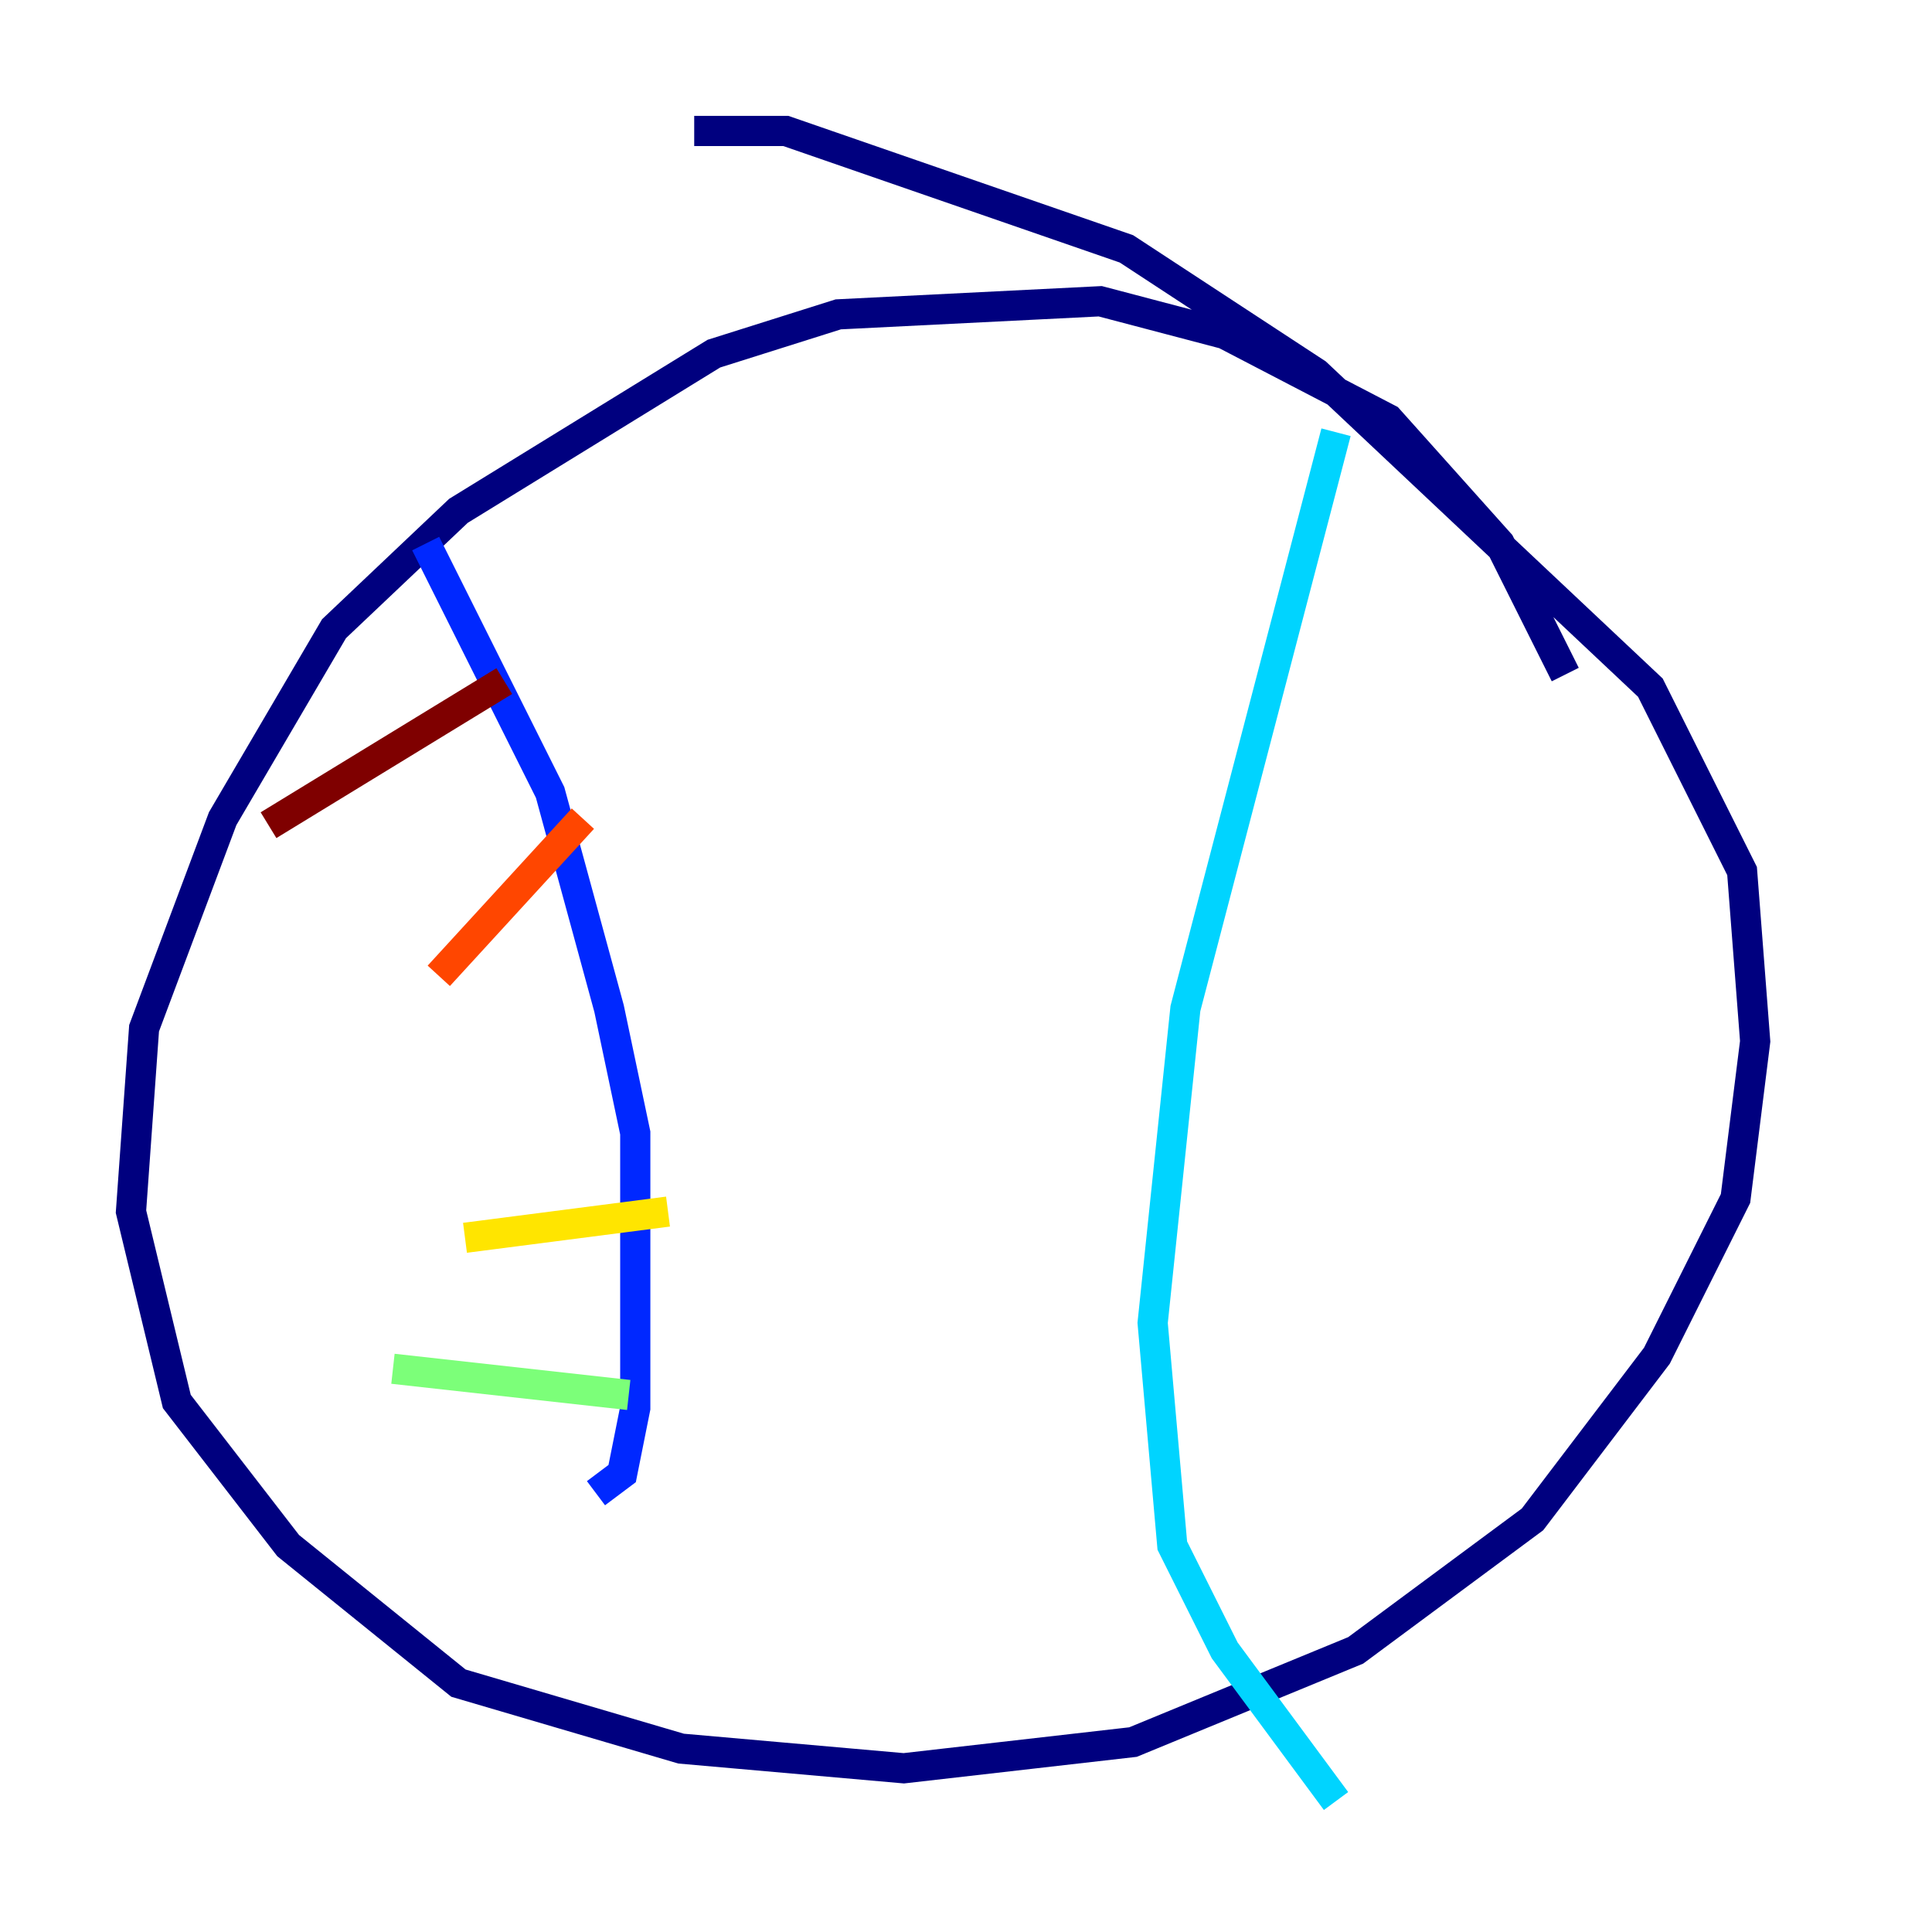 <?xml version="1.0" encoding="utf-8" ?>
<svg baseProfile="tiny" height="128" version="1.2" viewBox="0,0,128,128" width="128" xmlns="http://www.w3.org/2000/svg" xmlns:ev="http://www.w3.org/2001/xml-events" xmlns:xlink="http://www.w3.org/1999/xlink"><defs /><polyline fill="none" points="103.702,44.691 99.363,36.014 91.986,27.77 81.139,22.129 72.895,19.959 55.539,20.827 47.295,23.43 30.373,33.844 22.129,41.654 14.752,54.237 9.546,68.122 8.678,80.271 11.715,92.854 19.091,102.4 30.373,111.512 45.125,115.851 59.878,117.153 75.064,115.417 89.817,109.342 101.532,100.664 109.776,89.817 114.983,79.403 116.285,68.99 115.417,57.709 109.342,45.559 87.214,24.732 74.63,16.488 52.068,8.678 45.993,8.678" stroke="#00007f" stroke-width="2" /><polyline fill="none" points="28.203,36.014 36.447,52.502 40.352,66.82 42.088,75.064 42.088,93.288 41.22,97.627 39.485,98.929" stroke="#0028ff" stroke-width="2" /><polyline fill="none" points="88.515,28.637 78.536,66.82 76.366,87.647 77.668,102.4 81.139,109.342 88.515,119.322" stroke="#00d4ff" stroke-width="2" /><polyline fill="none" points="26.034,90.685 41.654,92.42" stroke="#7cff79" stroke-width="2" /><polyline fill="none" points="30.807,82.007 44.258,80.271" stroke="#ffe500" stroke-width="2" /><polyline fill="none" points="29.071,64.651 38.617,54.237" stroke="#ff4600" stroke-width="2" /><polyline fill="none" points="17.79,54.671 33.41,45.125" stroke="#7f0000" stroke-width="2" /></svg>